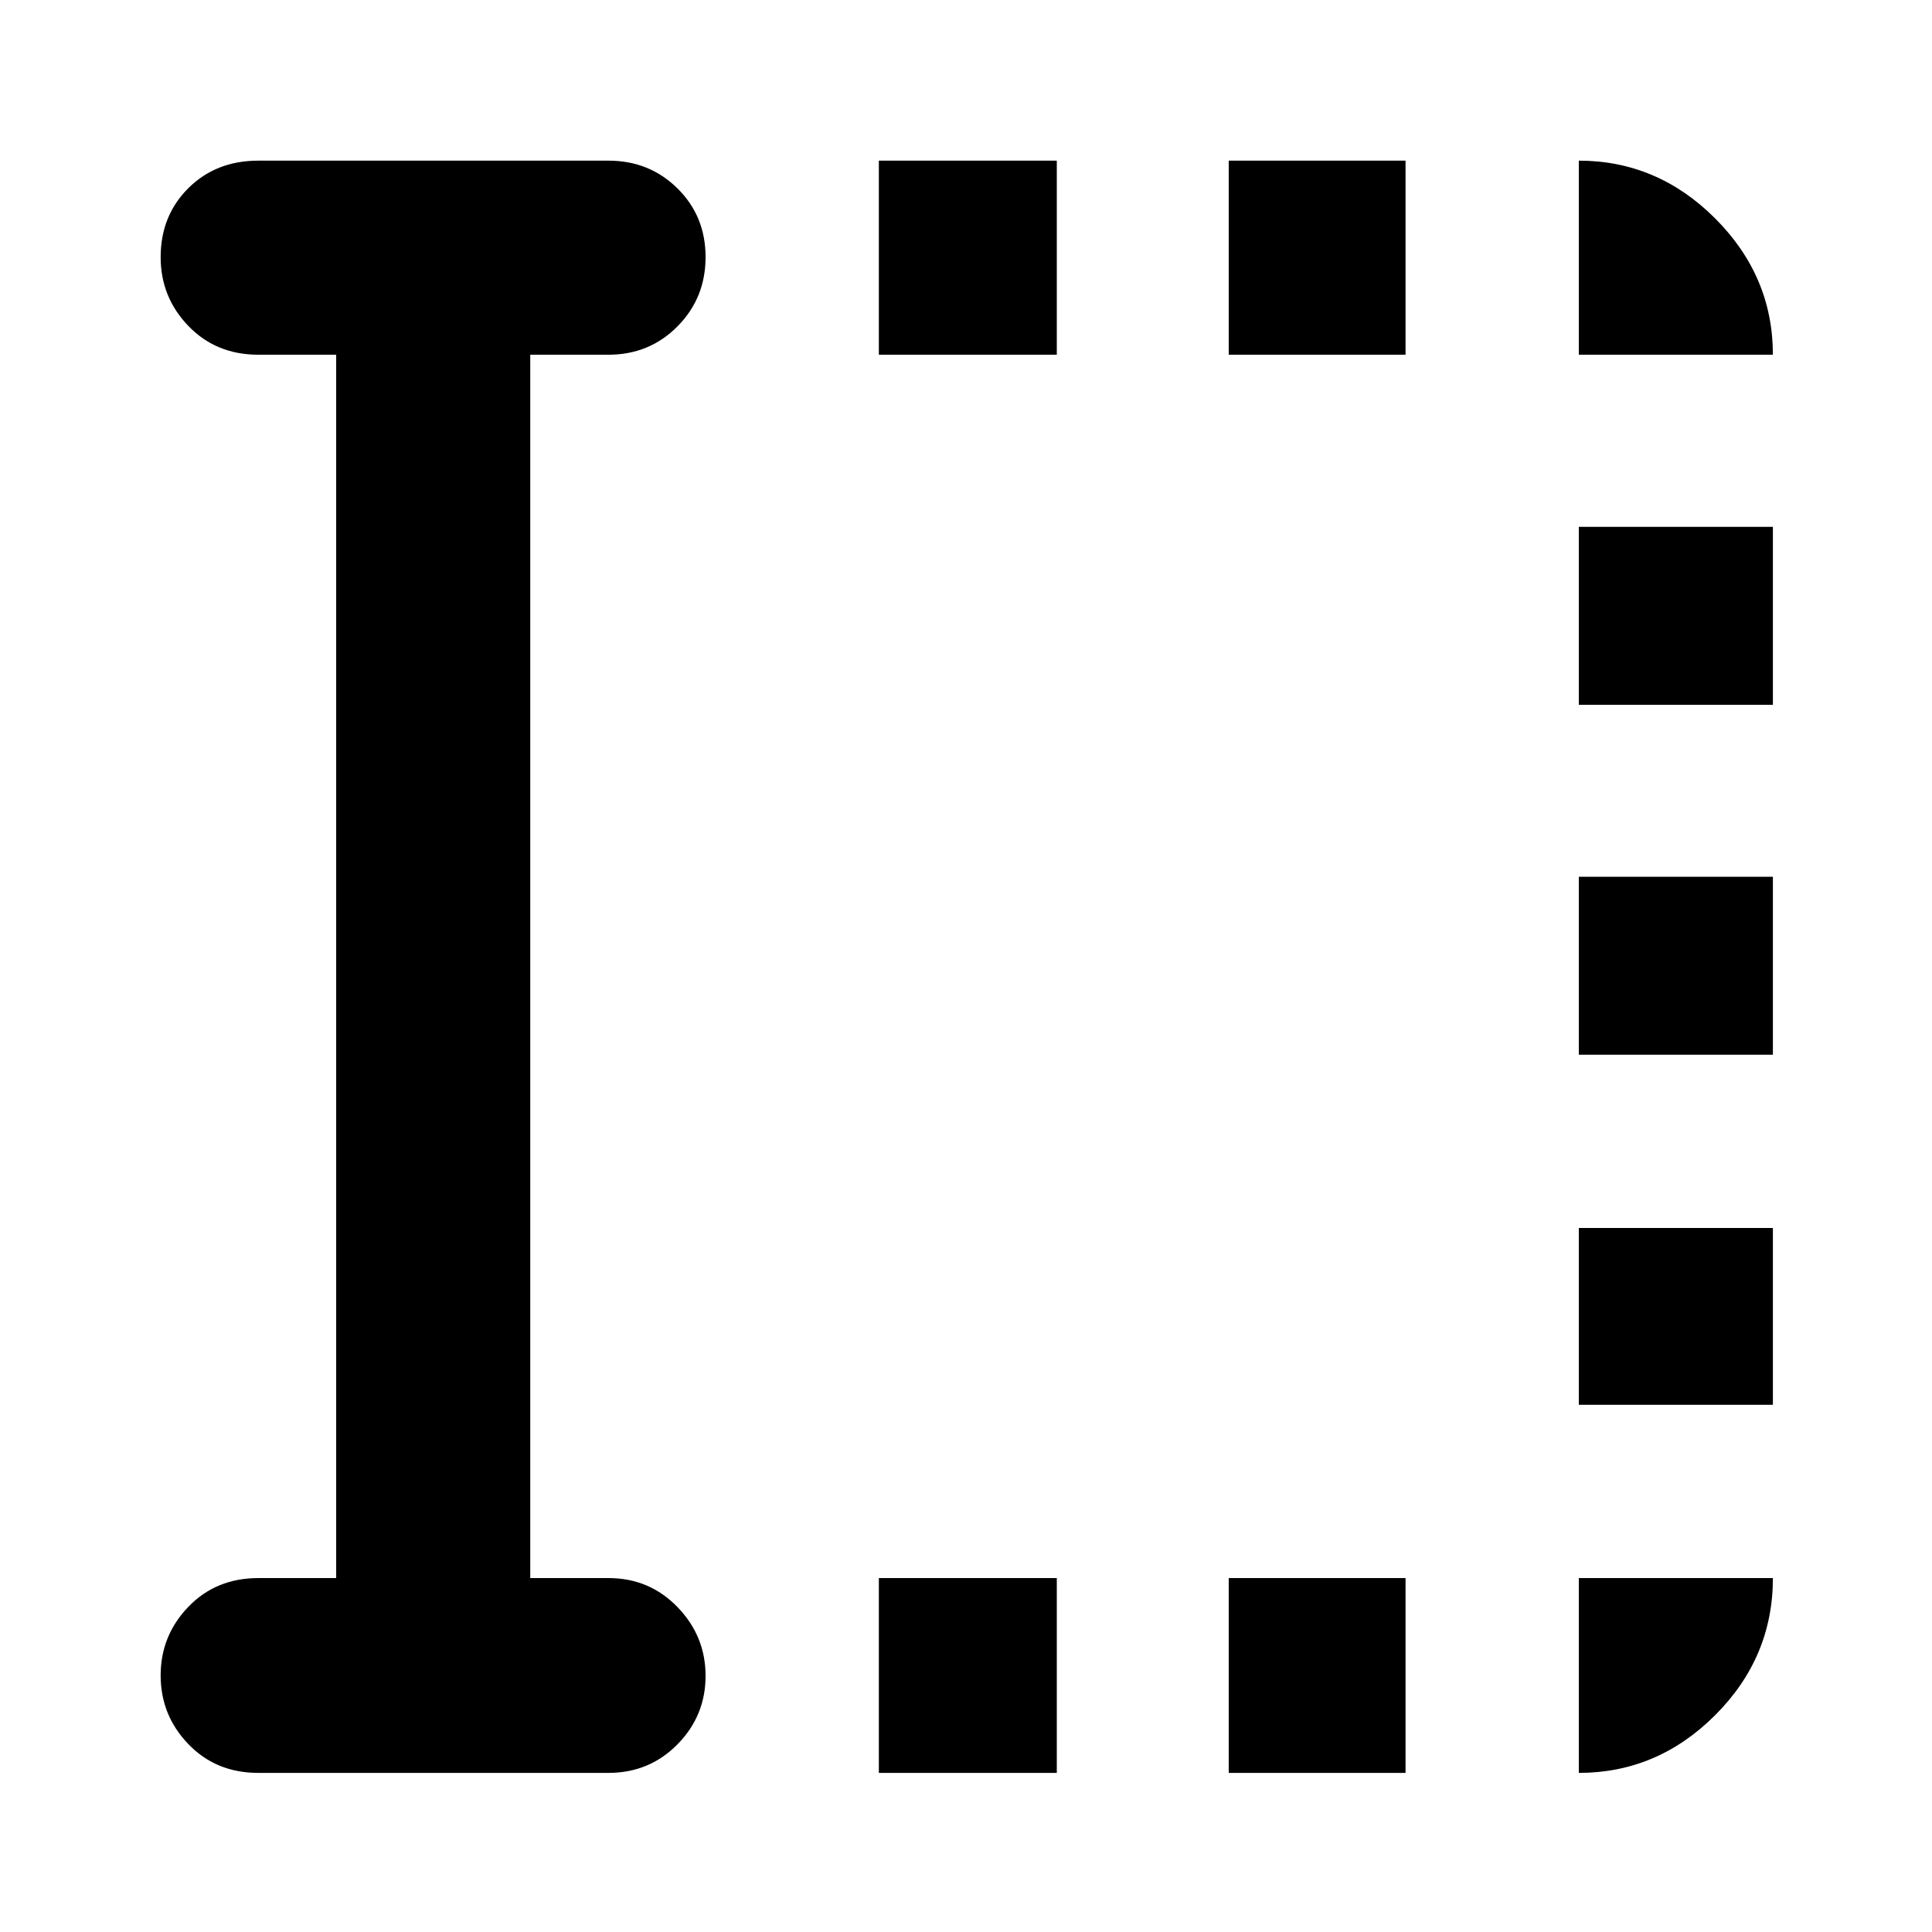 <svg xmlns="http://www.w3.org/2000/svg" height="40" viewBox="0 96 960 960" width="40"><path d="M436.696 976.942v-96.811h88.42v96.811h-88.42Zm0-704.682v-96.434h88.42v96.434h-88.42Zm173.855 704.682v-96.811h87.855v96.811h-87.855Zm0-704.682v-96.434h87.855v96.434h-87.855Zm173.957 521.769v-87.855h96.434v87.855h-96.434Zm0-173.956v-88.421h96.434v88.421h-96.434Zm0-173.856v-88.42h96.434v88.42h-96.434ZM167.043 880.131V272.26h-38.667q-21.036 0-34.793-14.309-13.757-14.309-13.757-34.148 0-20.63 13.757-34.303 13.757-13.674 34.793-13.674h173.957q20.339 0 34.3 13.79 13.961 13.791 13.961 34.138 0 20.348-13.961 34.427t-34.3 14.079h-38.855v607.871h38.855q20.339 0 34.3 14.408 13.961 14.408 13.961 34.213 0 19.806-13.961 33.998-13.961 14.192-34.3 14.192H128.376q-21.036 0-34.793-14.309-13.757-14.309-13.757-34.115 0-19.805 13.757-34.096 13.757-14.291 34.793-14.291h38.667ZM784.508 272.26v-96.434q39.038 0 67.736 28.698 28.698 28.698 28.698 67.736h-96.434Zm0 704.682v-96.811h96.434q0 39.464-28.698 68.138-28.698 28.673-67.736 28.673Z"/></svg>